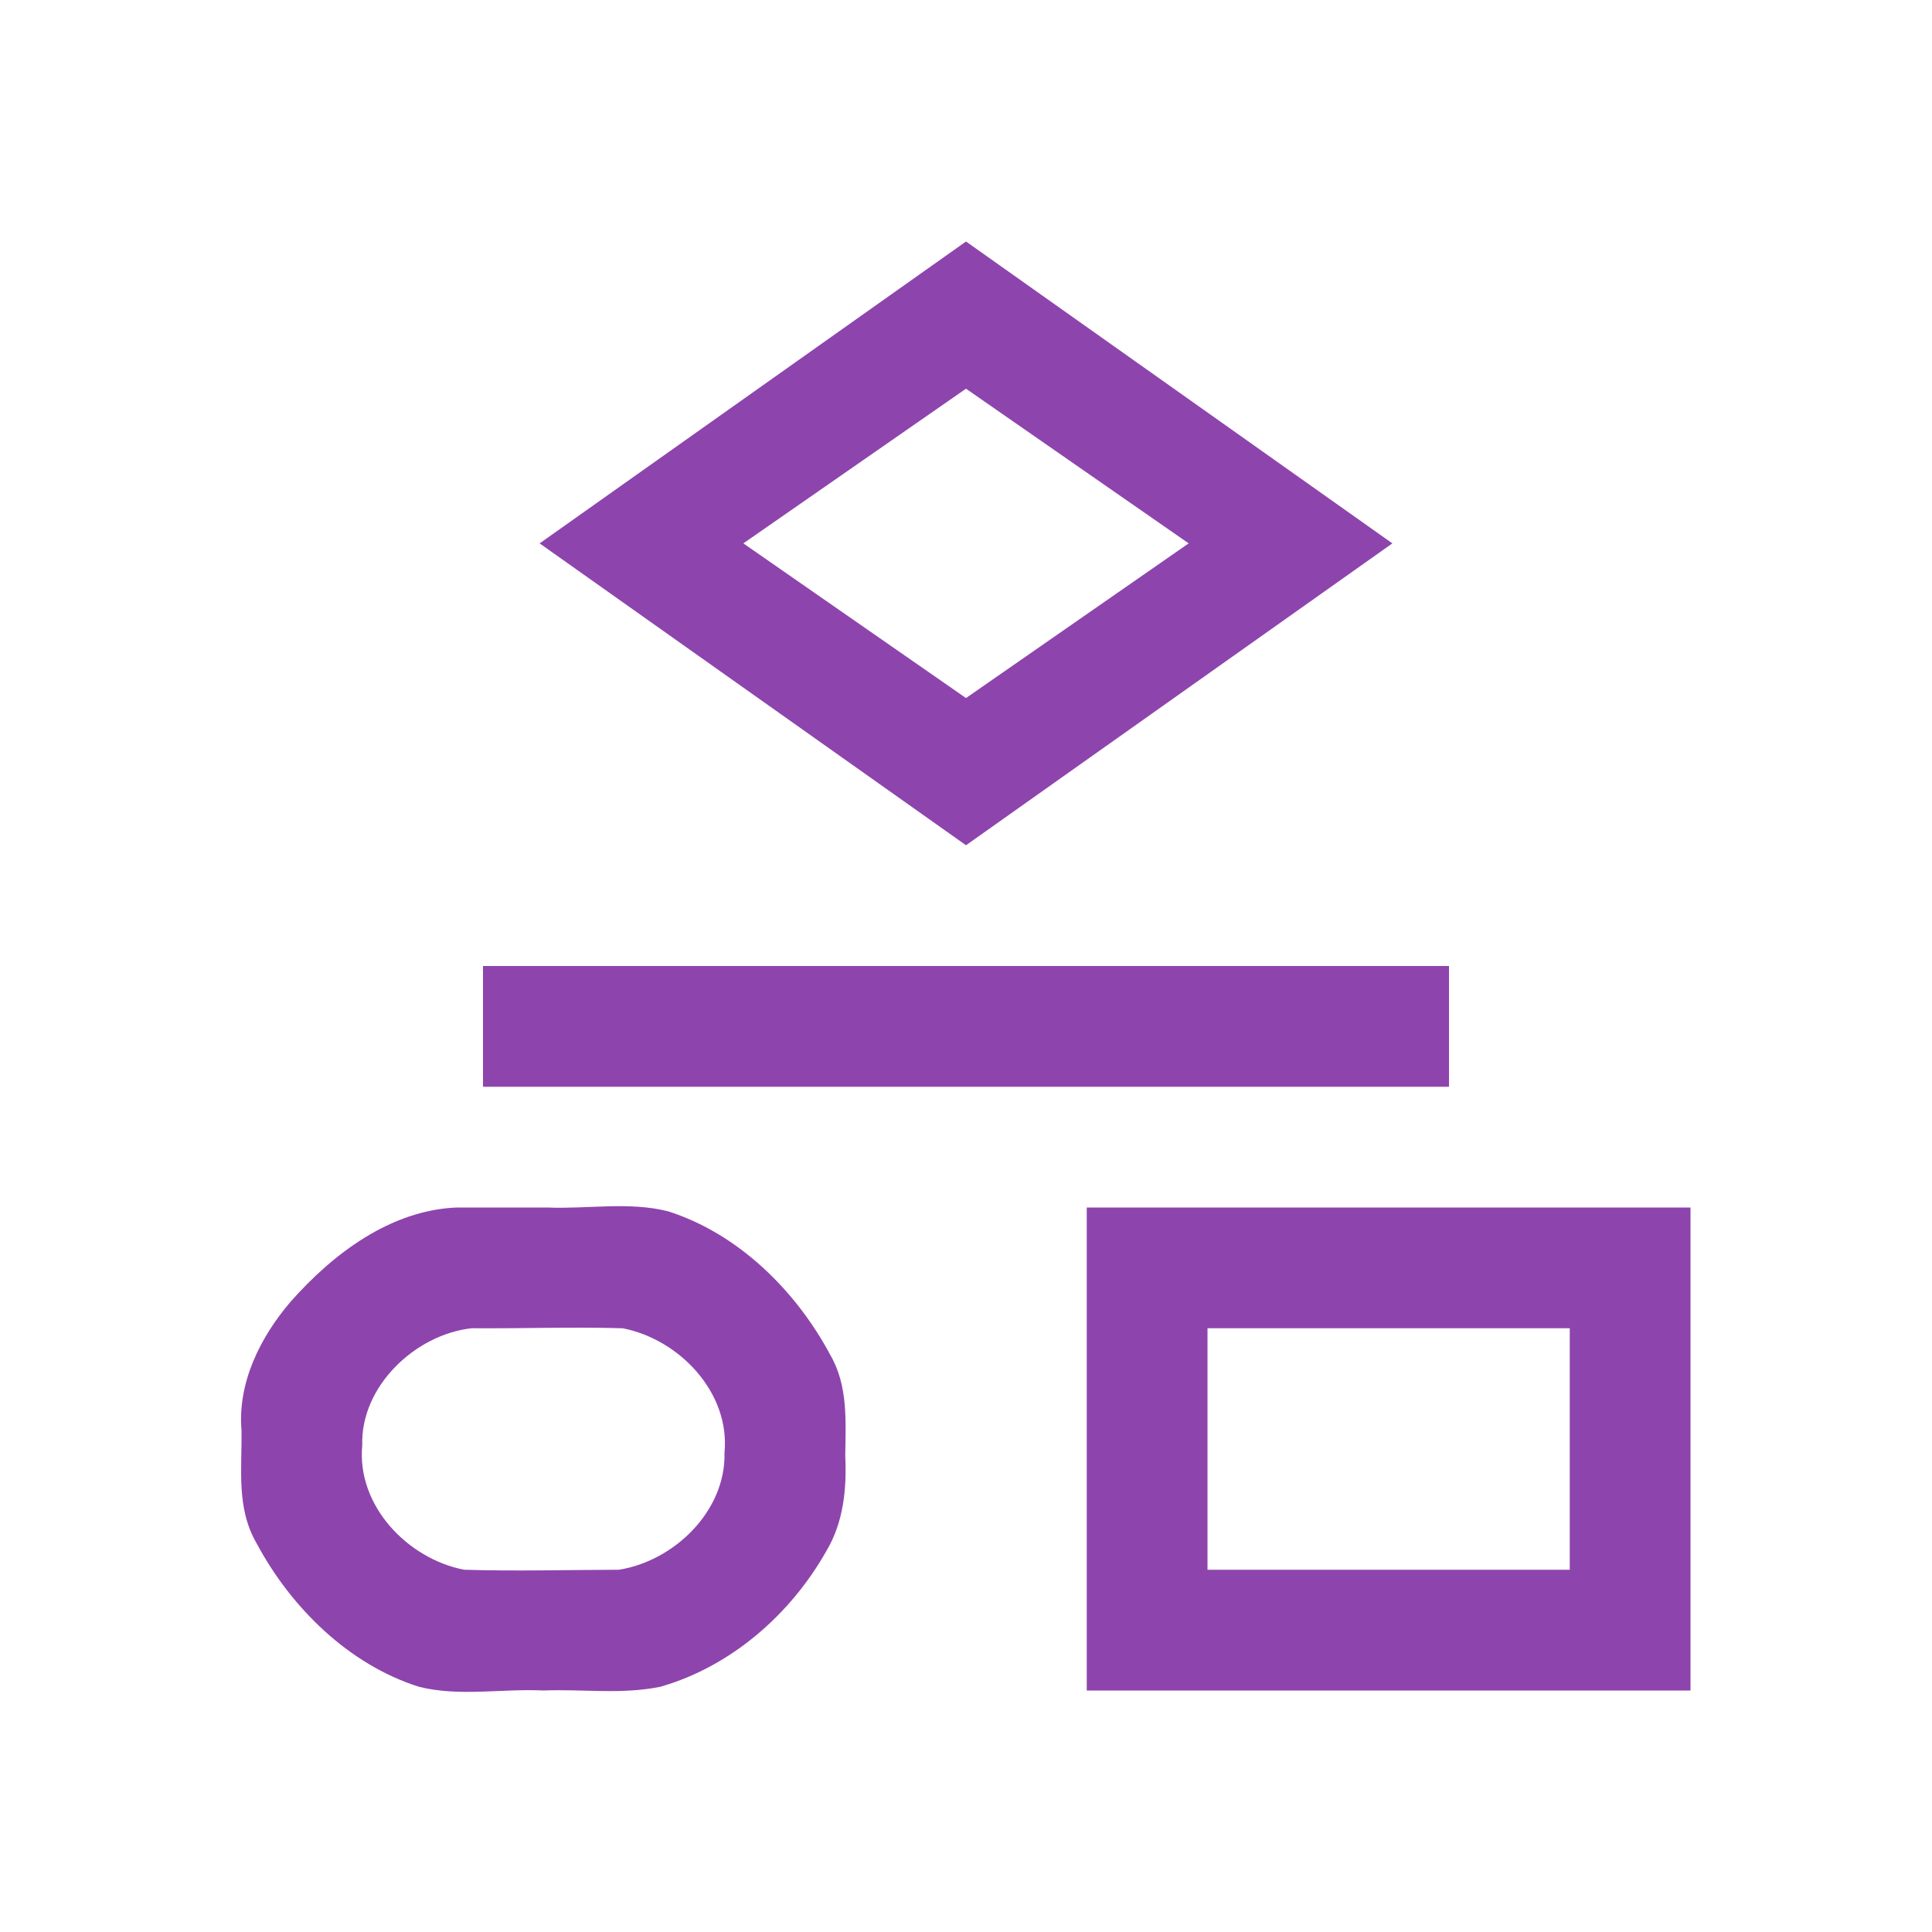 <?xml version="1.0" encoding="UTF-8" standalone="no"?>
<!-- Created with Inkscape (http://www.inkscape.org/) -->

<svg
   xmlns:dc="http://purl.org/dc/elements/1.1/"
   xmlns:cc="http://creativecommons.org/ns#"
   xmlns:rdf="http://www.w3.org/1999/02/22-rdf-syntax-ns#"
   xmlns:svg="http://www.w3.org/2000/svg"
   xmlns="http://www.w3.org/2000/svg"
   xmlns:sodipodi="http://sodipodi.sourceforge.net/DTD/sodipodi-0.dtd"
   xmlns:inkscape="http://www.inkscape.org/namespaces/inkscape"
   width="16"
   height="16"
   id="svg3049"
   version="1.1"
   inkscape:version="0.48.5 r10040"
   sodipodi:docname="16-actions-kexi_macro.svg"
   inkscape:export-filename="/home/uri/.kde/share/icons/NITRUX-KDE/16x16/actions/view-right-new.png"
   inkscape:export-xdpi="30"
   inkscape:export-ydpi="30">
  <defs
     id="defs3051">
    <inkscape:perspective
       sodipodi:type="inkscape:persp3d"
       inkscape:vp_x="0 : 12 : 1"
       inkscape:vp_y="0 : 1000 : 0"
       inkscape:vp_z="24 : 12 : 1"
       inkscape:persp3d-origin="12 : 8 : 1"
       id="perspective4146" />
    <inkscape:perspective
       id="perspective4146-5"
       inkscape:persp3d-origin="12 : 8 : 1"
       inkscape:vp_z="24 : 12 : 1"
       inkscape:vp_y="0 : 1000 : 0"
       inkscape:vp_x="0 : 12 : 1"
       sodipodi:type="inkscape:persp3d" />
  </defs>
  <sodipodi:namedview
     id="base"
     pagecolor="#ffffff"
     bordercolor="#666666"
     borderopacity="1.0"
     inkscape:pageopacity="0.0"
     inkscape:pageshadow="2"
     inkscape:zoom="32"
     inkscape:cx="9.3591131"
     inkscape:cy="7.4742734"
     inkscape:document-units="px"
     inkscape:current-layer="layer1"
     showgrid="true"
     fit-margin-top="0"
     fit-margin-left="0"
     fit-margin-right="0"
     fit-margin-bottom="0"
     inkscape:window-width="1280"
     inkscape:window-height="960"
     inkscape:window-x="-8"
     inkscape:window-y="-3"
     inkscape:window-maximized="1"
     inkscape:showpageshadow="false"
     borderlayer="true"
     inkscape:snap-bbox="true"
     inkscape:snap-global="true"
     showguides="true"
     inkscape:guide-bbox="true">
    <inkscape:grid
       type="xygrid"
       id="grid4085" />
    <sodipodi:guide
       position="2,11"
       orientation="12,0"
       id="guide4075" />
    <sodipodi:guide
       position="17,2"
       orientation="0,12"
       id="guide4077" />
    <sodipodi:guide
       position="14,17"
       orientation="-12,0"
       id="guide4079" />
    <sodipodi:guide
       position="0,14"
       orientation="0,-12"
       id="guide4081" />
    <sodipodi:guide
       orientation="1,0"
       position="8,15"
       id="guide3823" />
    <sodipodi:guide
       orientation="0,1"
       position="4,6"
       id="guide3893" />
    <sodipodi:guide
       orientation="1,0"
       position="6.996,3.773"
       id="guide3899" />
  </sodipodi:namedview>
  <g
     inkscape:label="Capa 1"
     inkscape:groupmode="layer"
     id="layer1"
     transform="translate(-421.714,-531.791)">
    <g
       transform="translate(-38.26,-6.349)"
       id="layer1-0"
       inkscape:label="Capa 1" />
    <path
       style="color:#000000;fill:#8e44ad;fill-opacity:1;fill-rule:evenodd;stroke:none;stroke-width:0;marker:none;visibility:visible;display:inline;overflow:visible;enable-background:accumulate"
       d="M 8 2 L 4.469 4.5 L 8 7 L 11.531 4.5 L 8 2 z M 8 3.219 L 9.844 4.5 L 8 5.781 L 6.156 4.5 L 8 3.219 z M 4 8 L 4 9 L 12 9 L 12 8 L 4 8 z M 3.781 10 C 3.233 10.023 2.756 10.384 2.406 10.781 C 2.157 11.072 1.967 11.449 2 11.844 C 2.005 12.167 1.955 12.488 2.125 12.781 C 2.41 13.314 2.888 13.785 3.469 13.969 C 3.799 14.053 4.163 13.983 4.5 14 C 4.829 13.987 5.145 14.035 5.469 13.969 C 6.055 13.801 6.548 13.369 6.844 12.844 C 6.985 12.608 7.013 12.33 7 12.062 C 7.003 11.776 7.026 11.477 6.875 11.219 C 6.59 10.686 6.112 10.215 5.531 10.031 C 5.21 9.95 4.859 10.014 4.531 10 C 4.28 10 4.033 10 3.781 10 z M 9 10 L 9 14 L 14 14 L 14 10 L 9 10 z M 3.906 11 C 4.322 11.003 4.741 10.988 5.156 11 C 5.626 11.091 6.048 11.533 6 12.031 C 6.012 12.514 5.582 12.928 5.125 13 C 4.7 13.001 4.269 13.013 3.844 13 C 3.374 12.909 2.952 12.467 3 11.969 C 2.985 11.481 3.44 11.051 3.906 11 z M 10 11 L 13 11 L 13 13 L 10 13 L 10 11 z "
       transform="translate(421.714,531.791)"
       id="path4595" />
  </g>
</svg>
